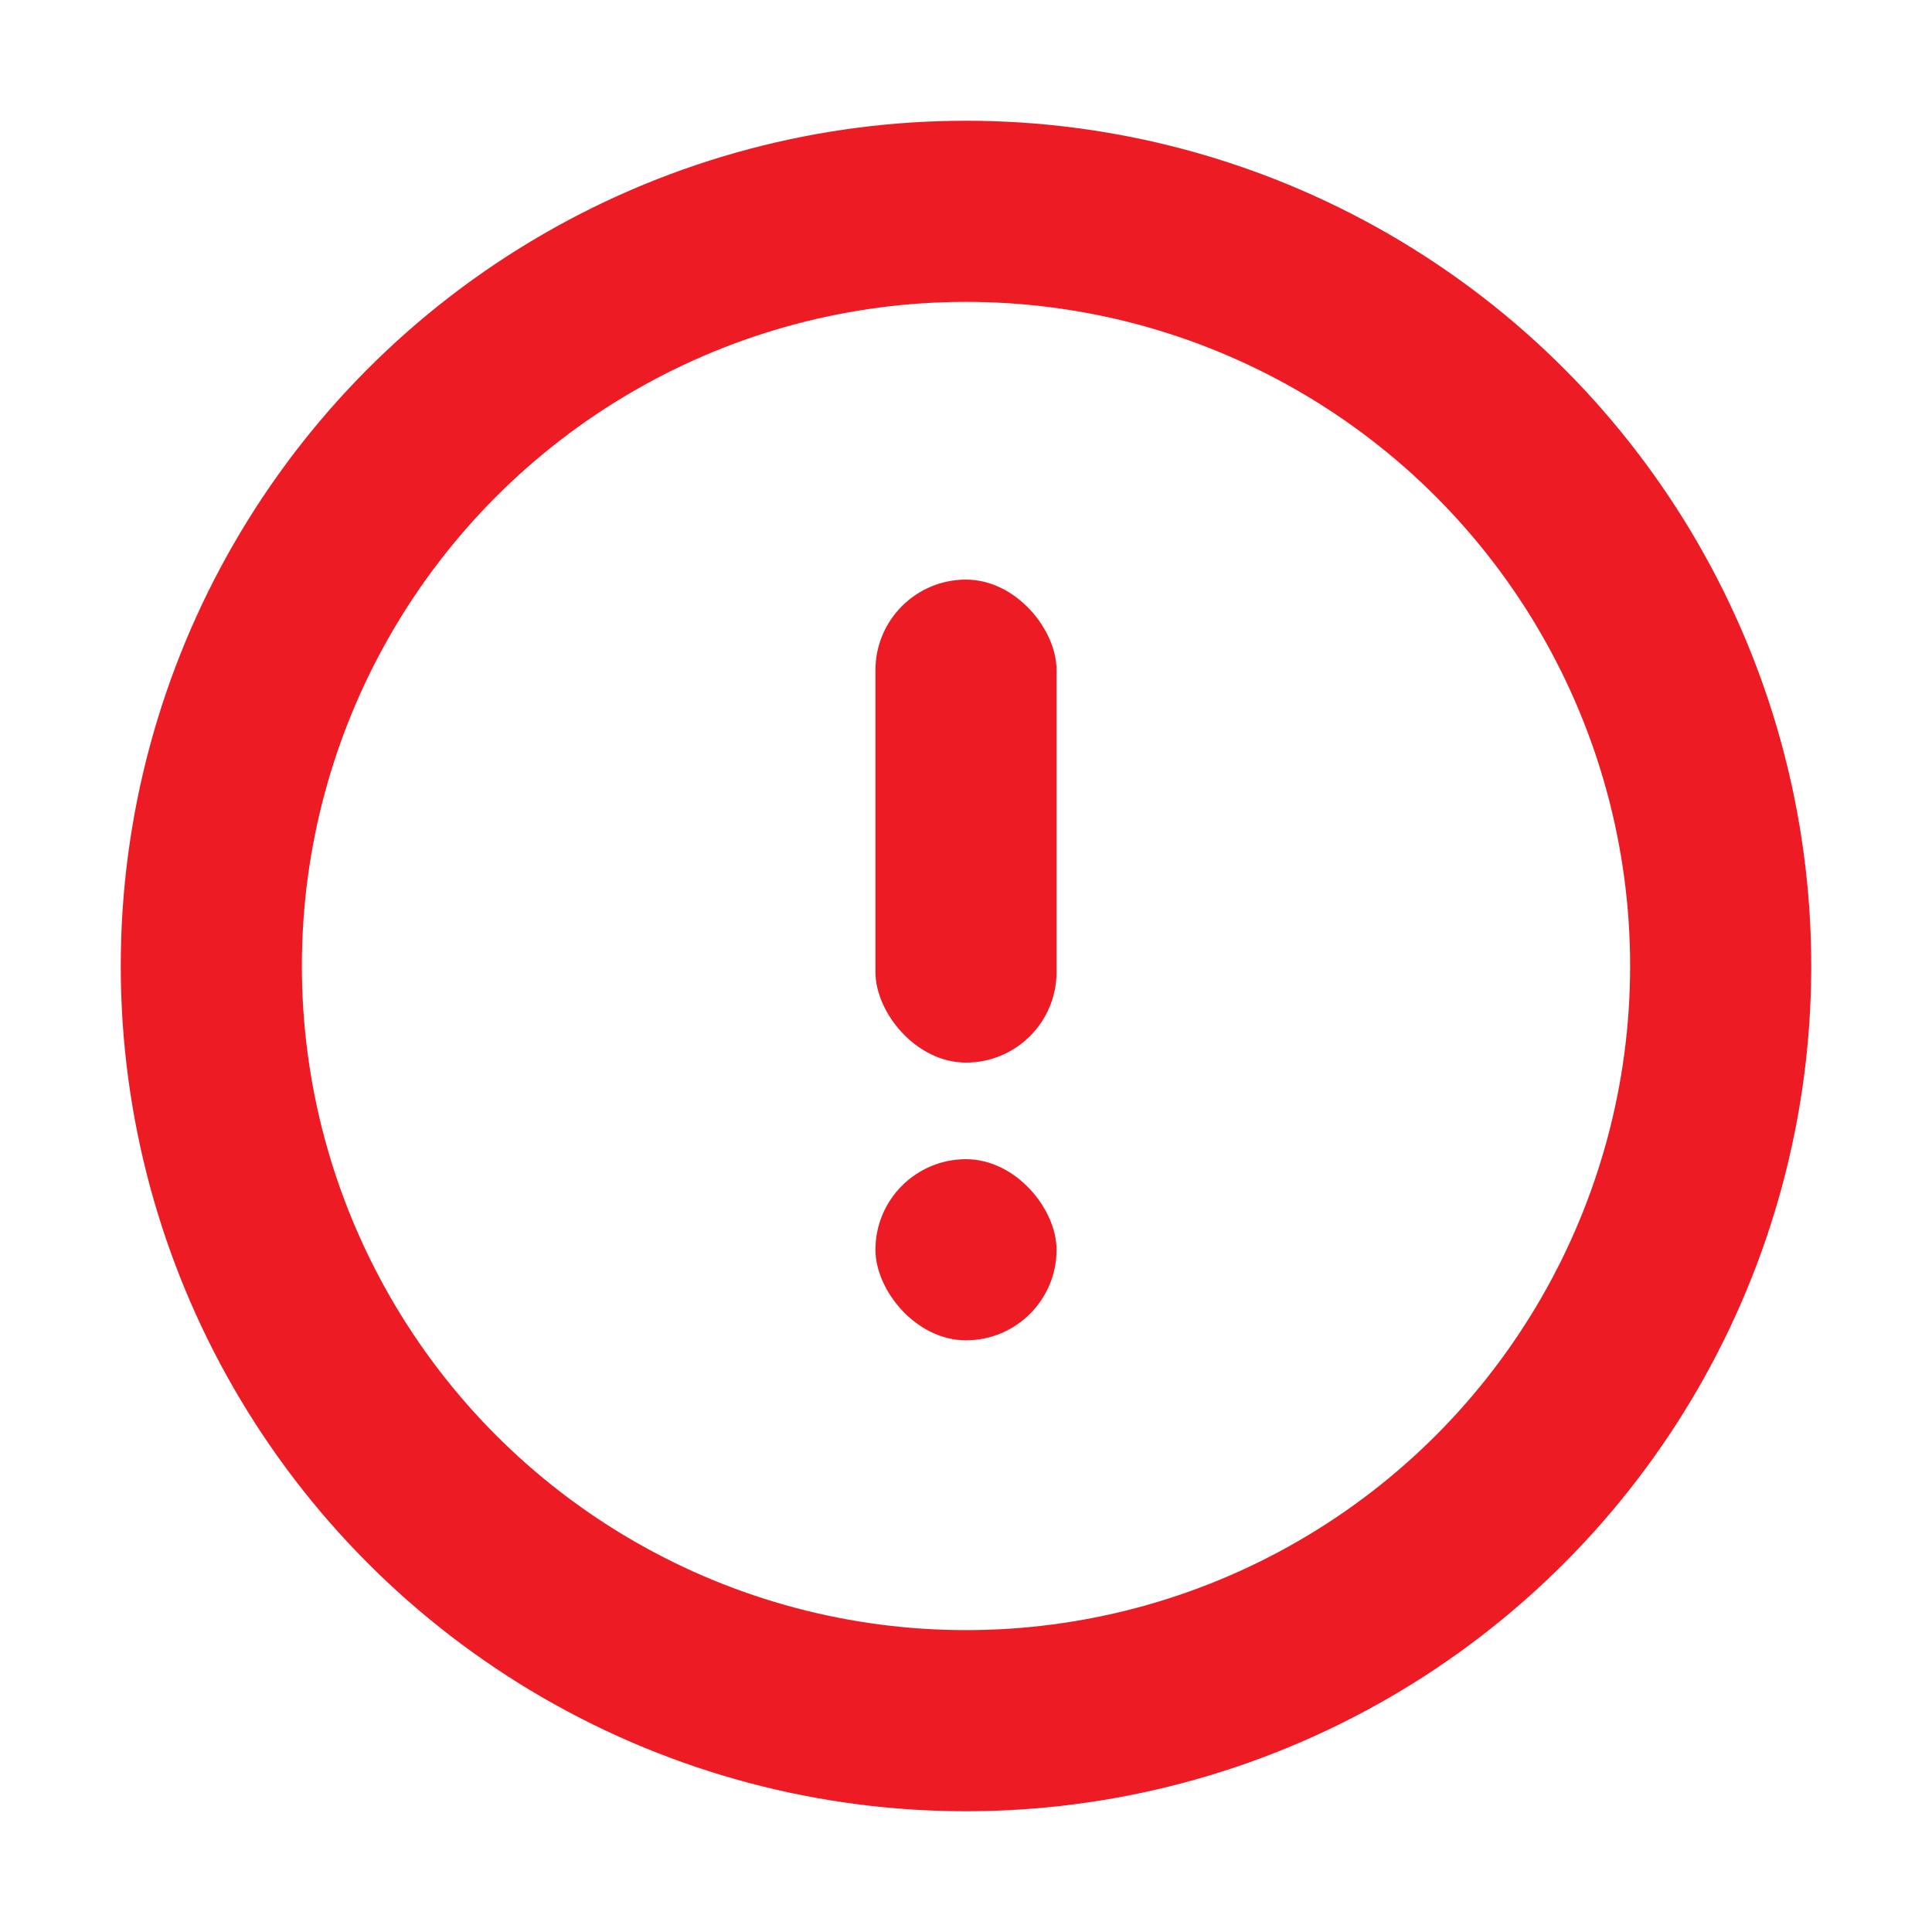 <svg width="16" height="16" viewBox="0 0 16 16" fill="none" xmlns="http://www.w3.org/2000/svg">
<circle cx="8" cy="8" r="6.25" stroke="#ED1C24" stroke-width="1.5"/>
<rect x="8.75" y="11.1" width="1.5" height="1.5" rx="0.75" transform="rotate(-180 8.75 11.1)" fill="#ED1C24"/>
<rect x="8.75" y="8.8" width="1.5" height="4" rx="0.75" transform="rotate(-180 8.75 8.8)" fill="#ED1C24"/>
</svg>
